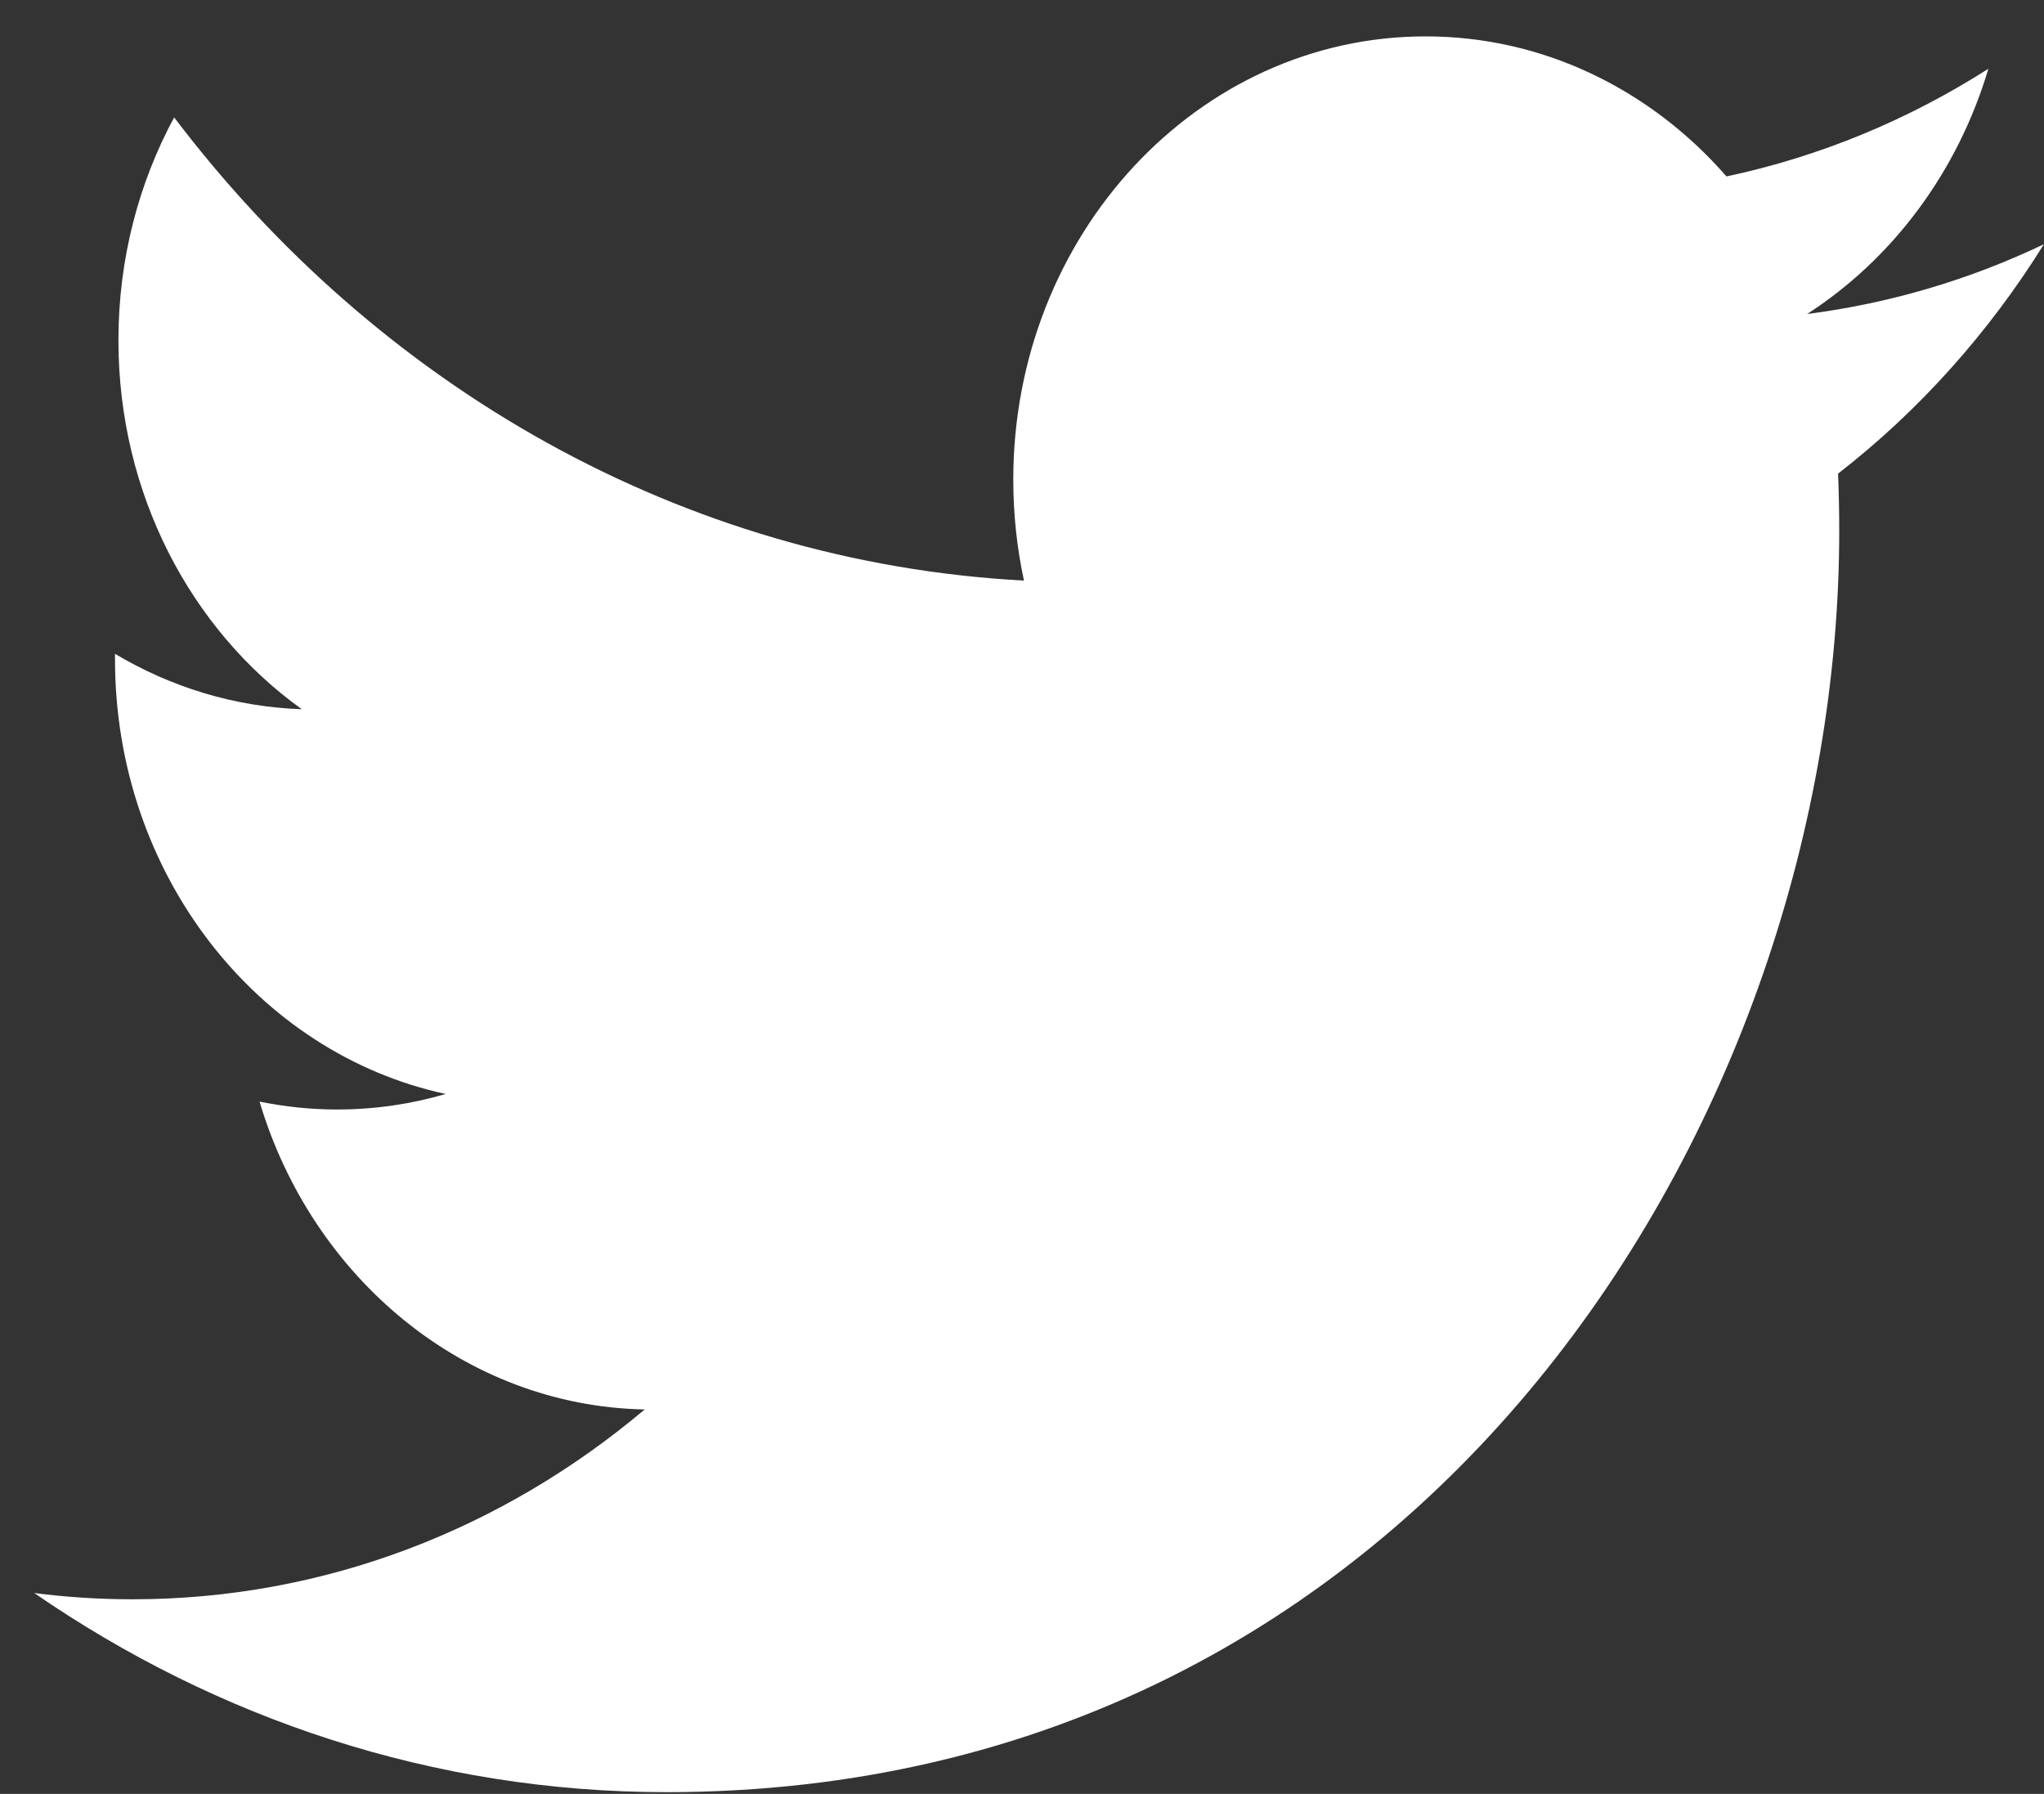 <svg width="49" height="43" viewBox="0 0 49 43" fill="none" xmlns="http://www.w3.org/2000/svg">
<rect x="0" y="0" width="49" height="43" fill="#333333" stroke="none"/>
<path d="M48.998 5.854C47.225 6.7 45.32 7.27 43.321 7.527C45.362 6.212 46.928 4.131 47.666 1.649C45.757 2.866 43.641 3.751 41.388 4.229C39.585 2.163 37.017 0.872 34.175 0.872C28.716 0.872 24.291 5.631 24.291 11.497C24.291 12.329 24.38 13.142 24.547 13.917C16.333 13.475 9.051 9.244 4.175 2.814C3.326 4.384 2.839 6.208 2.839 8.158C2.839 11.843 4.582 15.096 7.234 17C5.614 16.945 4.089 16.466 2.757 15.672C2.757 15.717 2.757 15.759 2.757 15.805C2.757 20.954 6.163 25.248 10.686 26.223C9.857 26.465 8.983 26.595 8.08 26.595C7.445 26.595 6.824 26.527 6.222 26.406C7.48 30.626 11.13 33.7 15.455 33.785C12.073 36.636 7.812 38.335 3.18 38.335C2.383 38.335 1.595 38.285 0.821 38.185C5.195 41.199 10.389 42.958 15.972 42.958C34.152 42.958 44.091 26.768 44.091 12.728C44.091 12.268 44.082 11.809 44.063 11.353C45.996 9.854 47.673 7.983 48.998 5.854Z" fill="white"/>
</svg>
